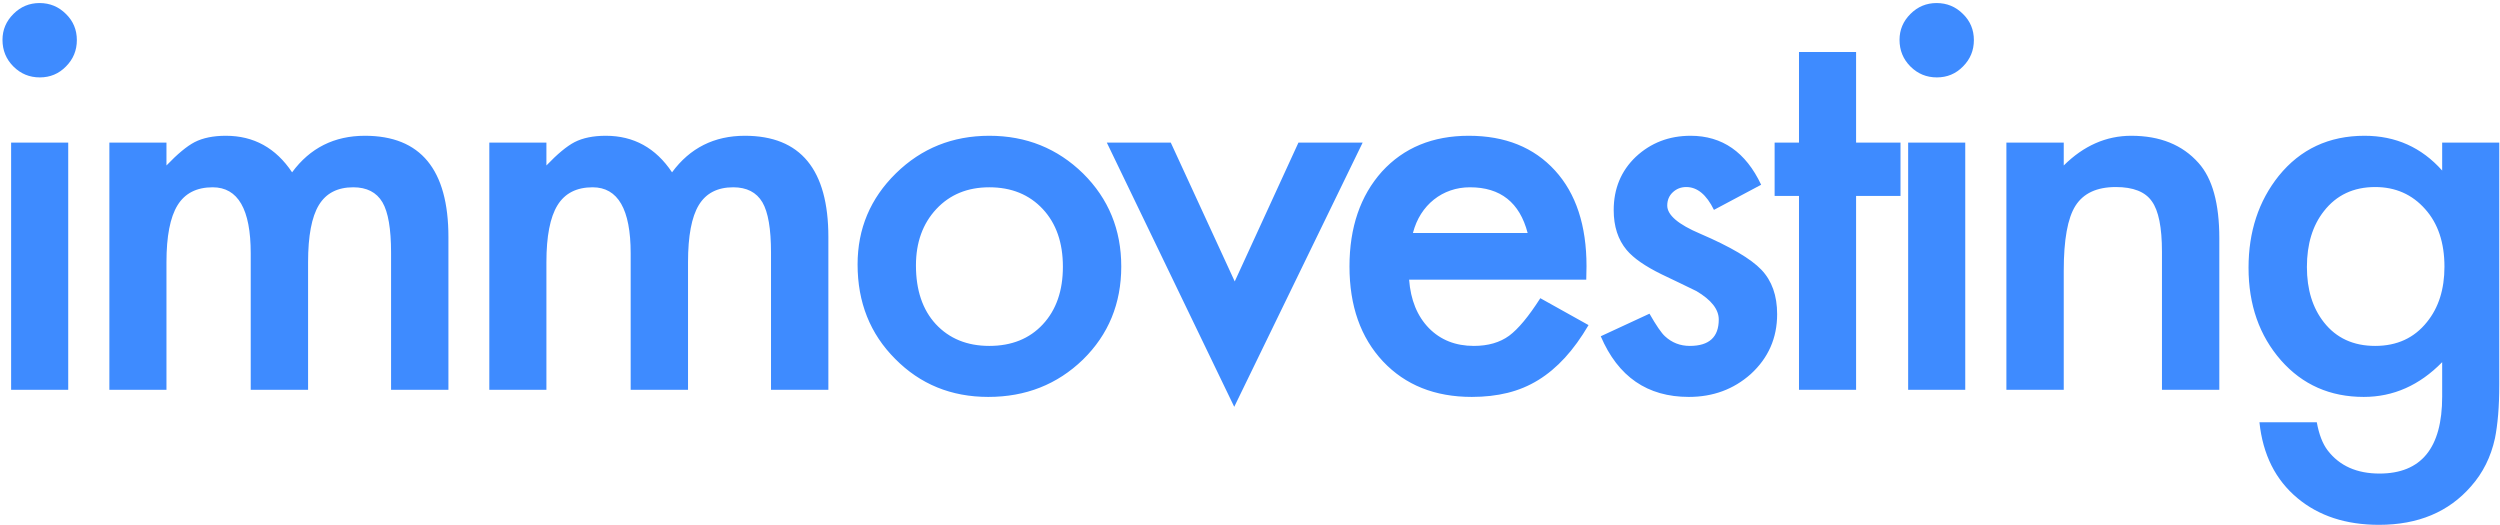 <?xml version="1.0" encoding="UTF-8"?>
<svg width="481px" height="101px" viewBox="0 0 481 101" version="1.1" xmlns="http://www.w3.org/2000/svg" xmlns:xlink="http://www.w3.org/1999/xlink">
    <!-- Generator: Sketch 45.2 (43514) - http://www.bohemiancoding.com/sketch -->
    <title>immovesting</title>
    <desc>Created with Sketch.</desc>
    <defs></defs>
    <g id="Page-1" stroke="none" stroke-width="1" fill="none" fill-rule="evenodd">
        <g id="Artboard-Copy" transform="translate(-162, -114)" fill="#3E8BFF">
            <path d="M175.126,141.441 L175.126,189 L164.14,189 L164.14,141.441 L175.126,141.441 Z M162.479,121.666 C162.479,119.745 163.179,118.085 164.579,116.686 C165.979,115.286 167.655,114.586 169.608,114.586 C171.594,114.586 173.287,115.286 174.687,116.686 C176.086,118.053 176.786,119.729 176.786,121.715 C176.786,123.701 176.086,125.393 174.687,126.793 C173.319,128.193 171.643,128.893 169.657,128.893 C167.672,128.893 165.979,128.193 164.579,126.793 C163.179,125.393 162.479,123.684 162.479,121.666 Z M183.042,141.441 L194.028,141.441 L194.028,145.836 C196.144,143.622 197.951,142.125 199.448,141.344 C201.043,140.53 203.045,140.123 205.454,140.123 C210.825,140.123 215.073,142.467 218.198,147.154 C221.649,142.467 226.32,140.123 232.212,140.123 C242.922,140.123 248.276,146.617 248.276,159.605 L248.276,189 L237.241,189 L237.241,162.584 C237.241,158.027 236.688,154.804 235.581,152.916 C234.442,150.995 232.57,150.035 229.966,150.035 C226.938,150.035 224.733,151.174 223.35,153.453 C221.966,155.732 221.274,159.394 221.274,164.439 L221.274,189 L210.239,189 L210.239,162.73 C210.239,154.267 207.798,150.035 202.915,150.035 C199.823,150.035 197.568,151.191 196.152,153.502 C194.736,155.813 194.028,159.459 194.028,164.439 L194.028,189 L183.042,189 L183.042,141.441 Z M256.144,141.441 L267.13,141.441 L267.13,145.836 C269.246,143.622 271.052,142.125 272.55,141.344 C274.145,140.53 276.147,140.123 278.556,140.123 C283.927,140.123 288.175,142.467 291.3,147.154 C294.75,142.467 299.422,140.123 305.313,140.123 C316.023,140.123 321.378,146.617 321.378,159.605 L321.378,189 L310.343,189 L310.343,162.584 C310.343,158.027 309.789,154.804 308.683,152.916 C307.543,150.995 305.672,150.035 303.067,150.035 C300.04,150.035 297.835,151.174 296.451,153.453 C295.068,155.732 294.376,159.394 294.376,164.439 L294.376,189 L283.341,189 L283.341,162.73 C283.341,154.267 280.899,150.035 276.017,150.035 C272.924,150.035 270.67,151.191 269.254,153.502 C267.838,155.813 267.13,159.459 267.13,164.439 L267.13,189 L256.144,189 L256.144,141.441 Z M326.999,164.879 C326.999,158.01 329.457,152.167 334.372,147.35 C339.287,142.532 345.277,140.123 352.341,140.123 C359.437,140.123 365.459,142.548 370.407,147.398 C375.29,152.249 377.731,158.206 377.731,165.27 C377.731,172.398 375.274,178.372 370.358,183.189 C365.41,187.975 359.34,190.367 352.146,190.367 C345.017,190.367 339.043,187.926 334.226,183.043 C329.408,178.225 326.999,172.171 326.999,164.879 Z M338.229,165.074 C338.229,169.827 339.499,173.587 342.038,176.354 C344.642,179.153 348.076,180.553 352.341,180.553 C356.638,180.553 360.072,179.169 362.644,176.402 C365.215,173.635 366.501,169.941 366.501,165.318 C366.501,160.696 365.215,157.001 362.644,154.234 C360.039,151.435 356.605,150.035 352.341,150.035 C348.142,150.035 344.74,151.435 342.136,154.234 C339.532,157.034 338.229,160.647 338.229,165.074 Z M387.259,141.441 L399.563,168.15 L411.819,141.441 L424.173,141.441 L399.466,192.271 L374.954,141.441 L387.259,141.441 Z M467.196,167.809 L433.114,167.809 C433.407,171.715 434.677,174.824 436.923,177.135 C439.169,179.413 442.05,180.553 445.565,180.553 C448.3,180.553 450.562,179.902 452.353,178.6 C454.11,177.298 456.112,174.889 458.358,171.373 L467.636,176.549 C466.203,178.99 464.69,181.082 463.095,182.823 C461.5,184.565 459.791,185.997 457.968,187.12 C456.145,188.243 454.175,189.065 452.06,189.586 C449.944,190.107 447.649,190.367 445.175,190.367 C438.078,190.367 432.382,188.089 428.085,183.531 C423.788,178.941 421.64,172.854 421.64,165.27 C421.64,157.75 423.723,151.663 427.89,147.008 C432.089,142.418 437.655,140.123 444.589,140.123 C451.588,140.123 457.121,142.353 461.19,146.812 C465.227,151.24 467.245,157.376 467.245,165.221 L467.196,167.809 Z M455.917,158.824 C454.387,152.965 450.692,150.035 444.833,150.035 C443.498,150.035 442.245,150.239 441.073,150.646 C439.901,151.052 438.835,151.638 437.875,152.403 C436.915,153.168 436.093,154.088 435.409,155.162 C434.726,156.236 434.205,157.457 433.847,158.824 L455.917,158.824 Z M500.845,149.547 L491.763,154.381 C490.33,151.451 488.556,149.986 486.44,149.986 C485.431,149.986 484.569,150.32 483.853,150.987 C483.136,151.655 482.778,152.509 482.778,153.551 C482.778,155.374 484.894,157.18 489.126,158.971 C494.953,161.477 498.875,163.788 500.894,165.904 C502.912,168.02 503.921,170.868 503.921,174.449 C503.921,179.039 502.228,182.88 498.843,185.973 C495.555,188.902 491.584,190.367 486.929,190.367 C478.953,190.367 473.306,186.477 469.985,178.697 L479.36,174.352 C480.662,176.63 481.655,178.079 482.339,178.697 C483.674,179.934 485.269,180.553 487.124,180.553 C490.835,180.553 492.69,178.86 492.69,175.475 C492.69,173.521 491.258,171.699 488.394,170.006 C487.287,169.452 486.18,168.915 485.073,168.395 C483.966,167.874 482.843,167.337 481.704,166.783 C478.514,165.221 476.268,163.658 474.966,162.096 C473.306,160.11 472.476,157.555 472.476,154.43 C472.476,150.296 473.892,146.878 476.724,144.176 C479.621,141.474 483.136,140.123 487.271,140.123 C493.358,140.123 497.882,143.264 500.845,149.547 Z M519.112,151.695 L519.112,189 L508.126,189 L508.126,151.695 L503.438,151.695 L503.438,141.441 L508.126,141.441 L508.126,124.01 L519.112,124.01 L519.112,141.441 L527.657,141.441 L527.657,151.695 L519.112,151.695 Z M540.114,141.441 L540.114,189 L529.128,189 L529.128,141.441 L540.114,141.441 Z M527.468,121.666 C527.468,119.745 528.168,118.085 529.567,116.686 C530.967,115.286 532.644,114.586 534.597,114.586 C536.582,114.586 538.275,115.286 539.675,116.686 C541.075,118.053 541.774,119.729 541.774,121.715 C541.774,123.701 541.075,125.393 539.675,126.793 C538.308,128.193 536.631,128.893 534.646,128.893 C532.66,128.893 530.967,128.193 529.567,126.793 C528.168,125.393 527.468,123.684 527.468,121.666 Z M548.03,141.441 L559.065,141.441 L559.065,145.836 C562.907,142.027 567.236,140.123 572.054,140.123 C577.588,140.123 581.901,141.865 584.993,145.348 C587.662,148.31 588.997,153.144 588.997,159.85 L588.997,189 L577.962,189 L577.962,162.438 C577.962,157.75 577.311,154.511 576.009,152.721 C574.739,150.898 572.428,149.986 569.075,149.986 C565.429,149.986 562.841,151.191 561.312,153.6 C559.814,155.976 559.065,160.126 559.065,166.051 L559.065,189 L548.03,189 L548.03,141.441 Z M642.86,187.877 C642.86,190.123 642.787,192.101 642.641,193.81 C642.494,195.519 642.291,197.024 642.03,198.326 C641.249,201.907 639.719,204.983 637.44,207.555 C633.144,212.503 627.235,214.977 619.716,214.977 C613.368,214.977 608.144,213.268 604.042,209.85 C599.81,206.334 597.369,201.467 596.718,195.25 L607.753,195.25 C608.176,197.594 608.876,199.4 609.853,200.67 C612.131,203.632 615.451,205.113 619.813,205.113 C627.854,205.113 631.874,200.182 631.874,190.318 L631.874,183.678 C627.512,188.137 622.483,190.367 616.786,190.367 C610.308,190.367 605.002,188.023 600.868,183.336 C596.701,178.583 594.618,172.643 594.618,165.514 C594.618,158.58 596.555,152.688 600.429,147.838 C604.595,142.695 610.097,140.123 616.933,140.123 C622.922,140.123 627.903,142.353 631.874,146.812 L631.874,141.441 L642.86,141.441 L642.86,187.877 Z M632.313,165.318 C632.313,160.696 631.077,157.001 628.603,154.234 C626.096,151.402 622.89,149.986 618.983,149.986 C614.817,149.986 611.529,151.533 609.12,154.625 C606.939,157.392 605.849,160.973 605.849,165.367 C605.849,169.697 606.939,173.245 609.12,176.012 C611.496,179.039 614.784,180.553 618.983,180.553 C623.183,180.553 626.503,179.023 628.944,175.963 C631.19,173.196 632.313,169.648 632.313,165.318 Z" id="immovesting"></path>
        </g>
    </g>
</svg>